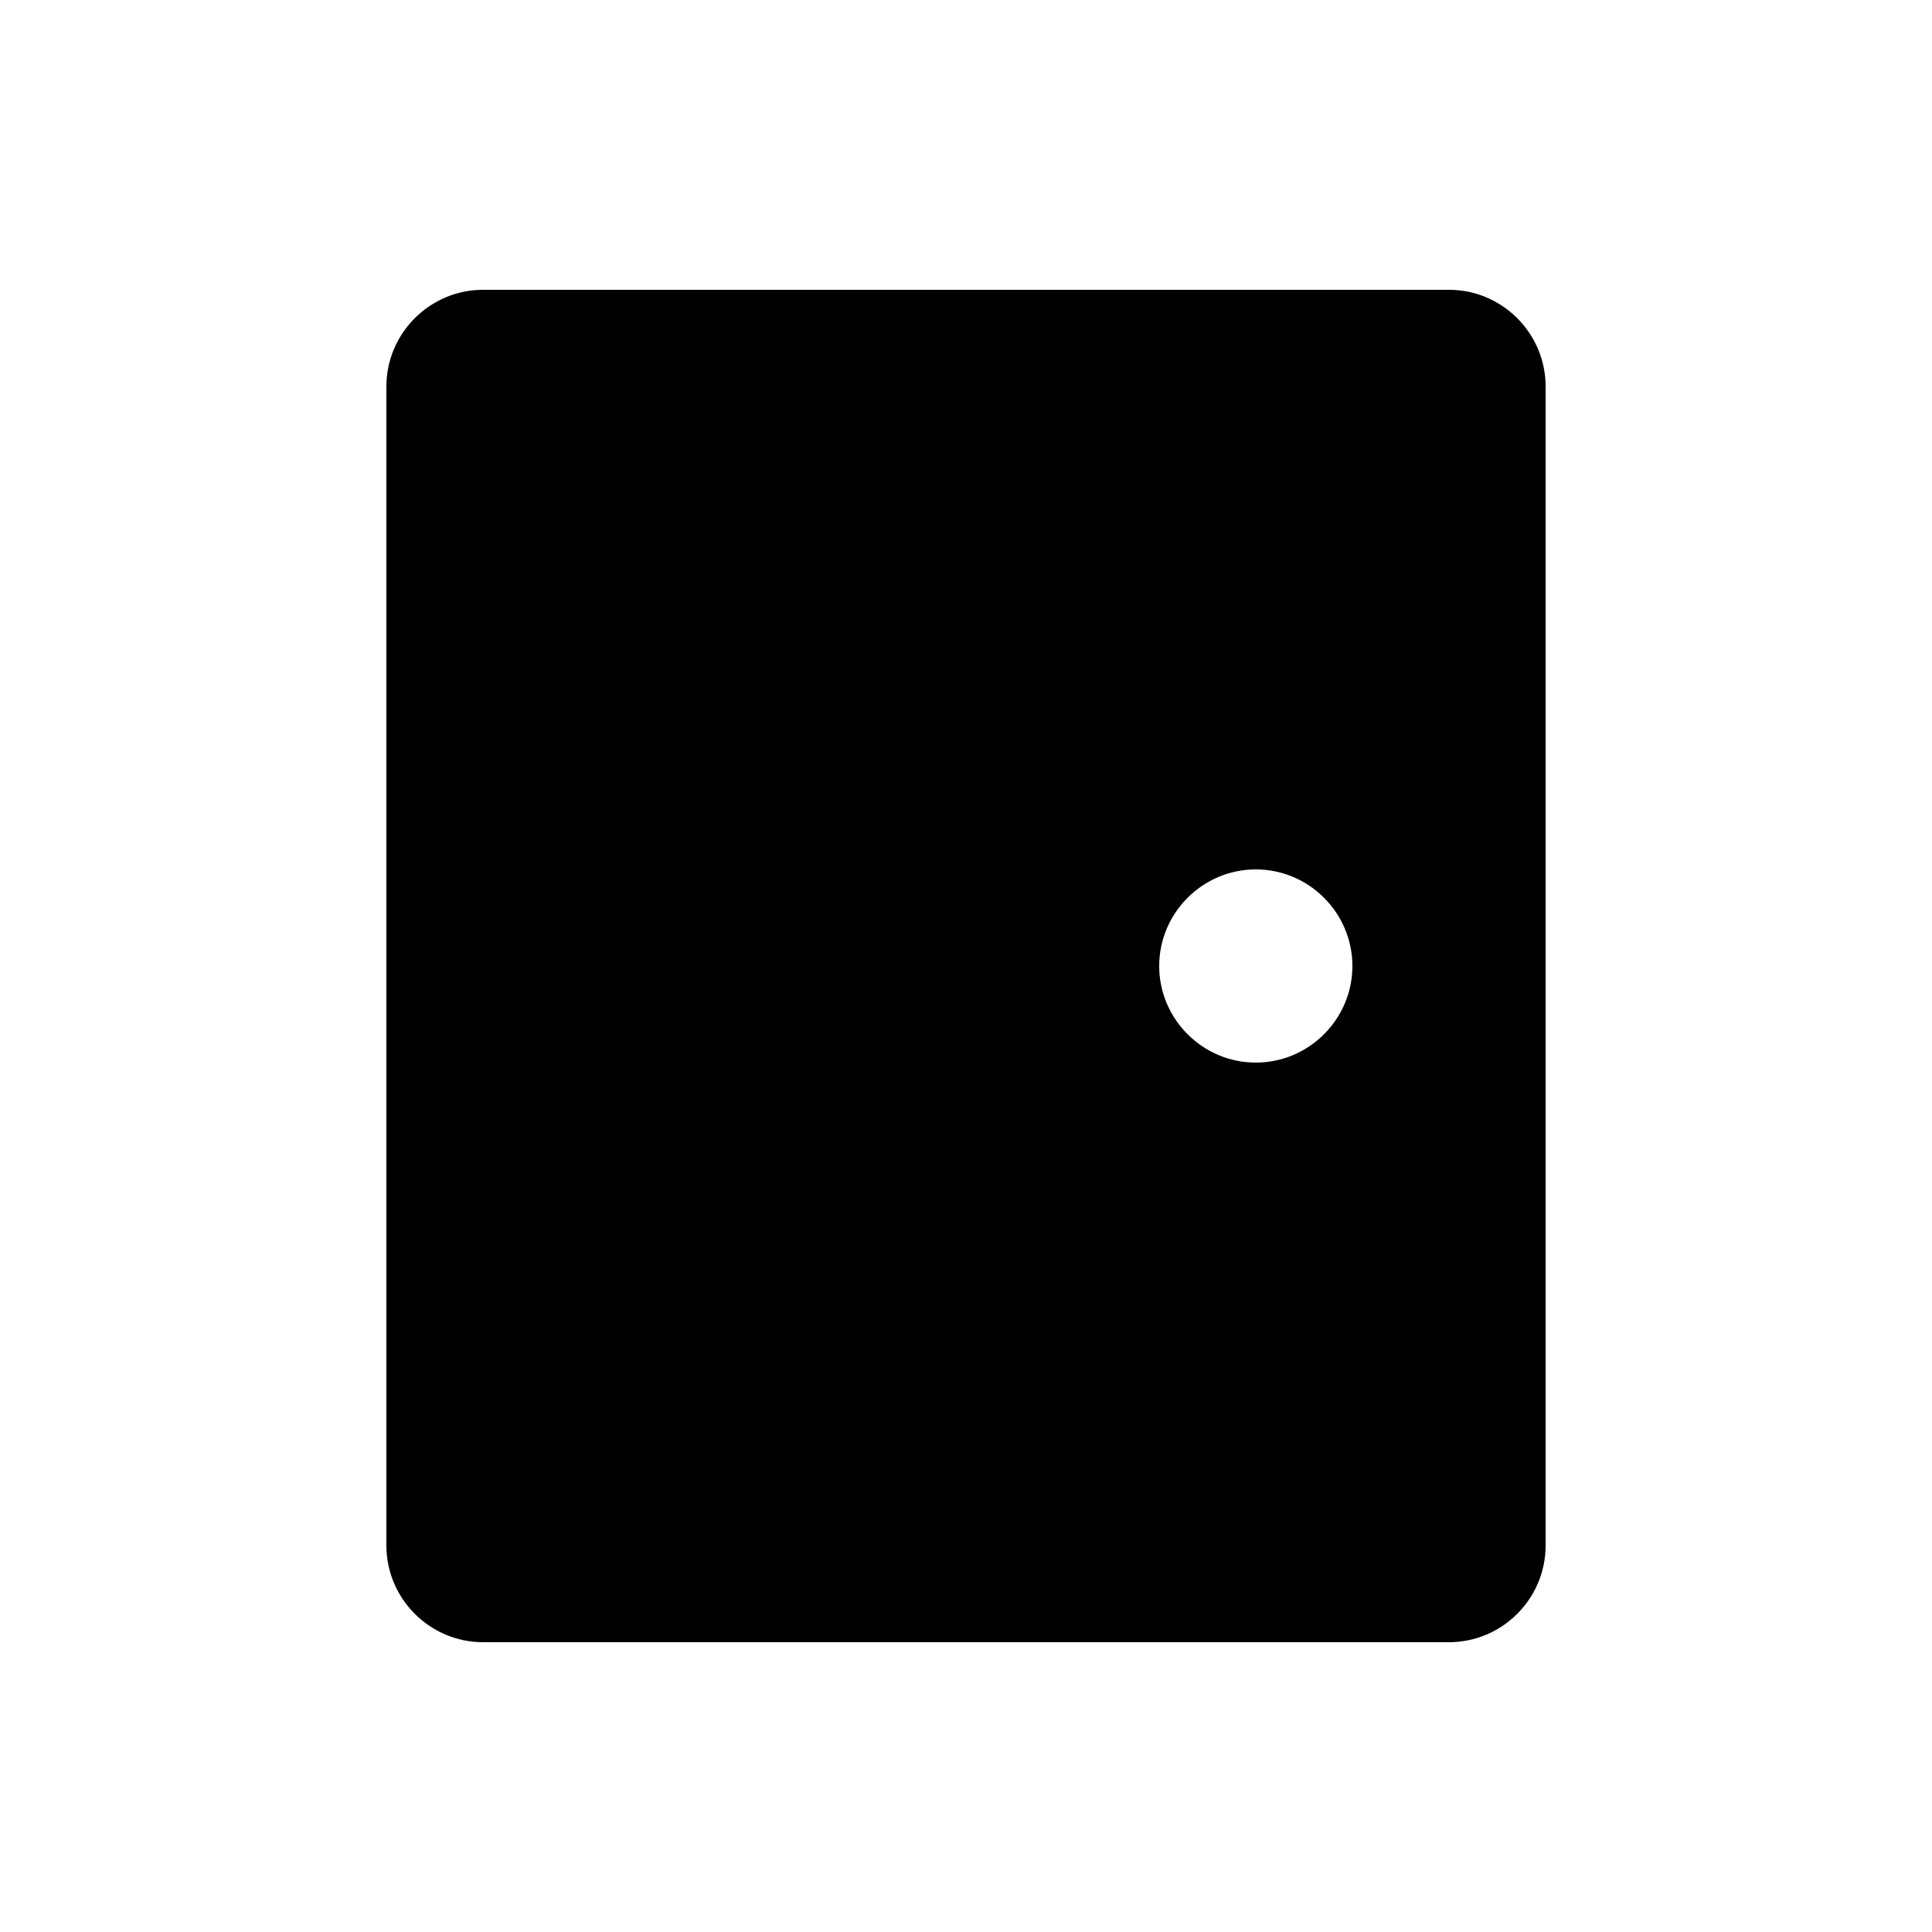 <svg fill="currentColor" xmlns="http://www.w3.org/2000/svg" enable-background="new 0 0 20 20" height="20" viewBox="0 0 20 20" width="20"><g><rect fill="none" height="20" width="20"/><path d="M15,3H5C4.45,3,4,3.45,4,4v12c0,0.55,0.45,1,1,1h10c0.55,0,1-0.45,1-1V4C16,3.45,15.55,3,15,3z M13,11c-0.55,0-1-0.45-1-1 c0-0.55,0.45-1,1-1s1,0.45,1,1C14,10.55,13.55,11,13,11z"/></g></svg>